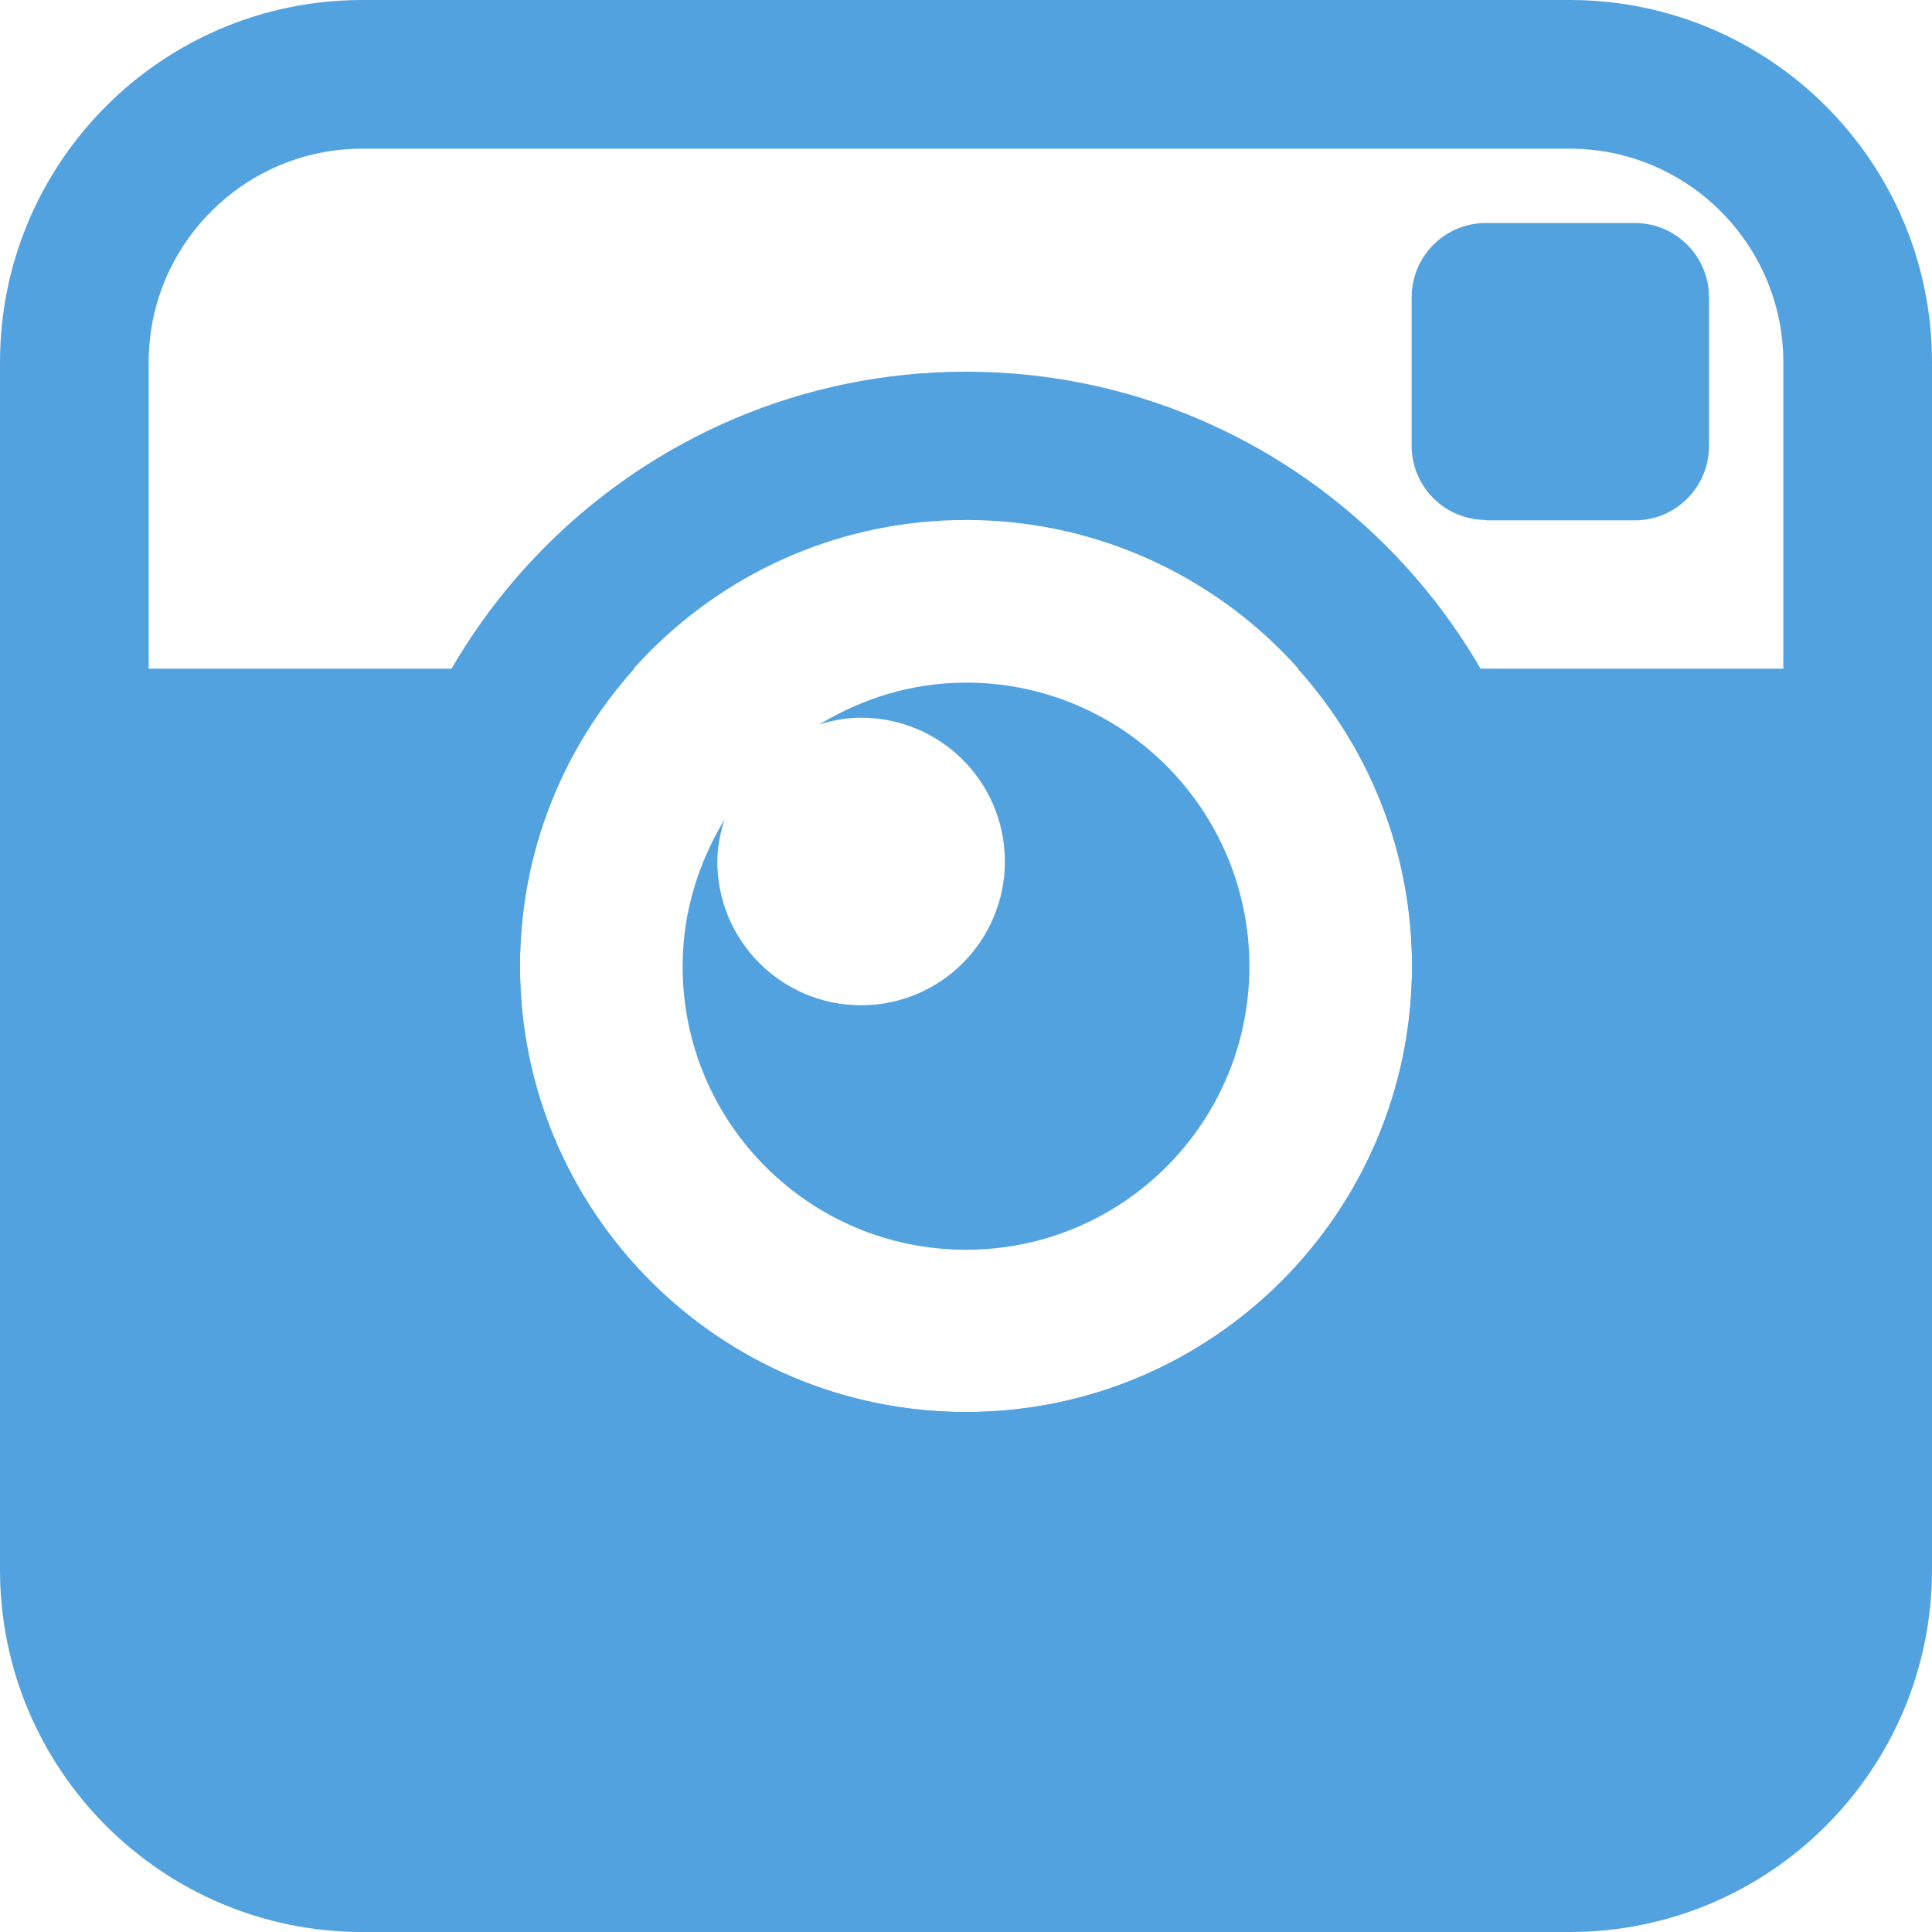 <?xml version="1.0" encoding="utf-8"?>
<!-- Generator: Adobe Illustrator 18.0.0, SVG Export Plug-In . SVG Version: 6.00 Build 0)  -->
<!DOCTYPE svg PUBLIC "-//W3C//DTD SVG 1.1//EN" "http://www.w3.org/Graphics/SVG/1.1/DTD/svg11.dtd">
<svg version="1.1" id="Capa_1" xmlns="http://www.w3.org/2000/svg" xmlns:xlink="http://www.w3.org/1999/xlink" x="0px" y="0px"
	 viewBox="0 0 512 512" enable-background="new 0 0 512 512" xml:space="preserve">
<g>
	<path fill="#53A2E0" d="M393.8,137.8c-10.9,0-19.7-8.8-19.7-19.7V78.8c0-10.9,8.8-19.7,19.7-19.7h39.4c10.9,0,19.7,8.8,19.7,19.7
		v39.4c0,10.9-8.8,19.7-19.7,19.7H393.8z"/>
	<path fill="#53A2E0" d="M256,180.9c-14.3,0-27.5,4.2-38.9,11.1c3.5-1.1,7.2-1.8,11.1-1.8c21,0,38.1,17,38.1,38.1
		c0,21-17,38.1-38.1,38.1s-38.1-17.1-38.1-38.1c0-3.9,0.8-7.6,1.9-11.1c-6.9,11.4-11.1,24.6-11.1,38.9c0,41.5,33.6,75.1,75.1,75.1
		c41.5,0,75.1-33.6,75.1-75.1S297.5,180.9,256,180.9z"/>
	<g>
		<path fill="#53A2E0" d="M256,137.8c65.2,0,118.2,52.9,118.2,118.2S321.2,374.2,256,374.2c-65.2,0-118.2-52.9-118.2-118.2
			S190.8,137.8,256,137.8 M256,98.5c-86.9,0-157.5,70.7-157.5,157.5S169.1,413.5,256,413.5S413.5,342.9,413.5,256
			S342.9,98.5,256,98.5L256,98.5z"/>
	</g>
	<path fill="#53A2E0" d="M416,0H96C43,0,0,43,0,96v320c0,53,43,96,96,96h320c53,0,96-43,96-96V96C512,43,469,0,416,0z M472.6,177.2
		H343.9c18.8,20.9,30.3,48.5,30.3,78.8c0,65.3-52.9,118.2-118.2,118.2c-65.2,0-118.2-52.9-118.2-118.2c0-30.3,11.5-57.9,30.3-78.8
		H39.4V96c0-31.2,25.4-56.6,56.6-56.6h320c31.2,0,56.6,25.4,56.6,56.6V177.2z"/>
</g>
</svg>
